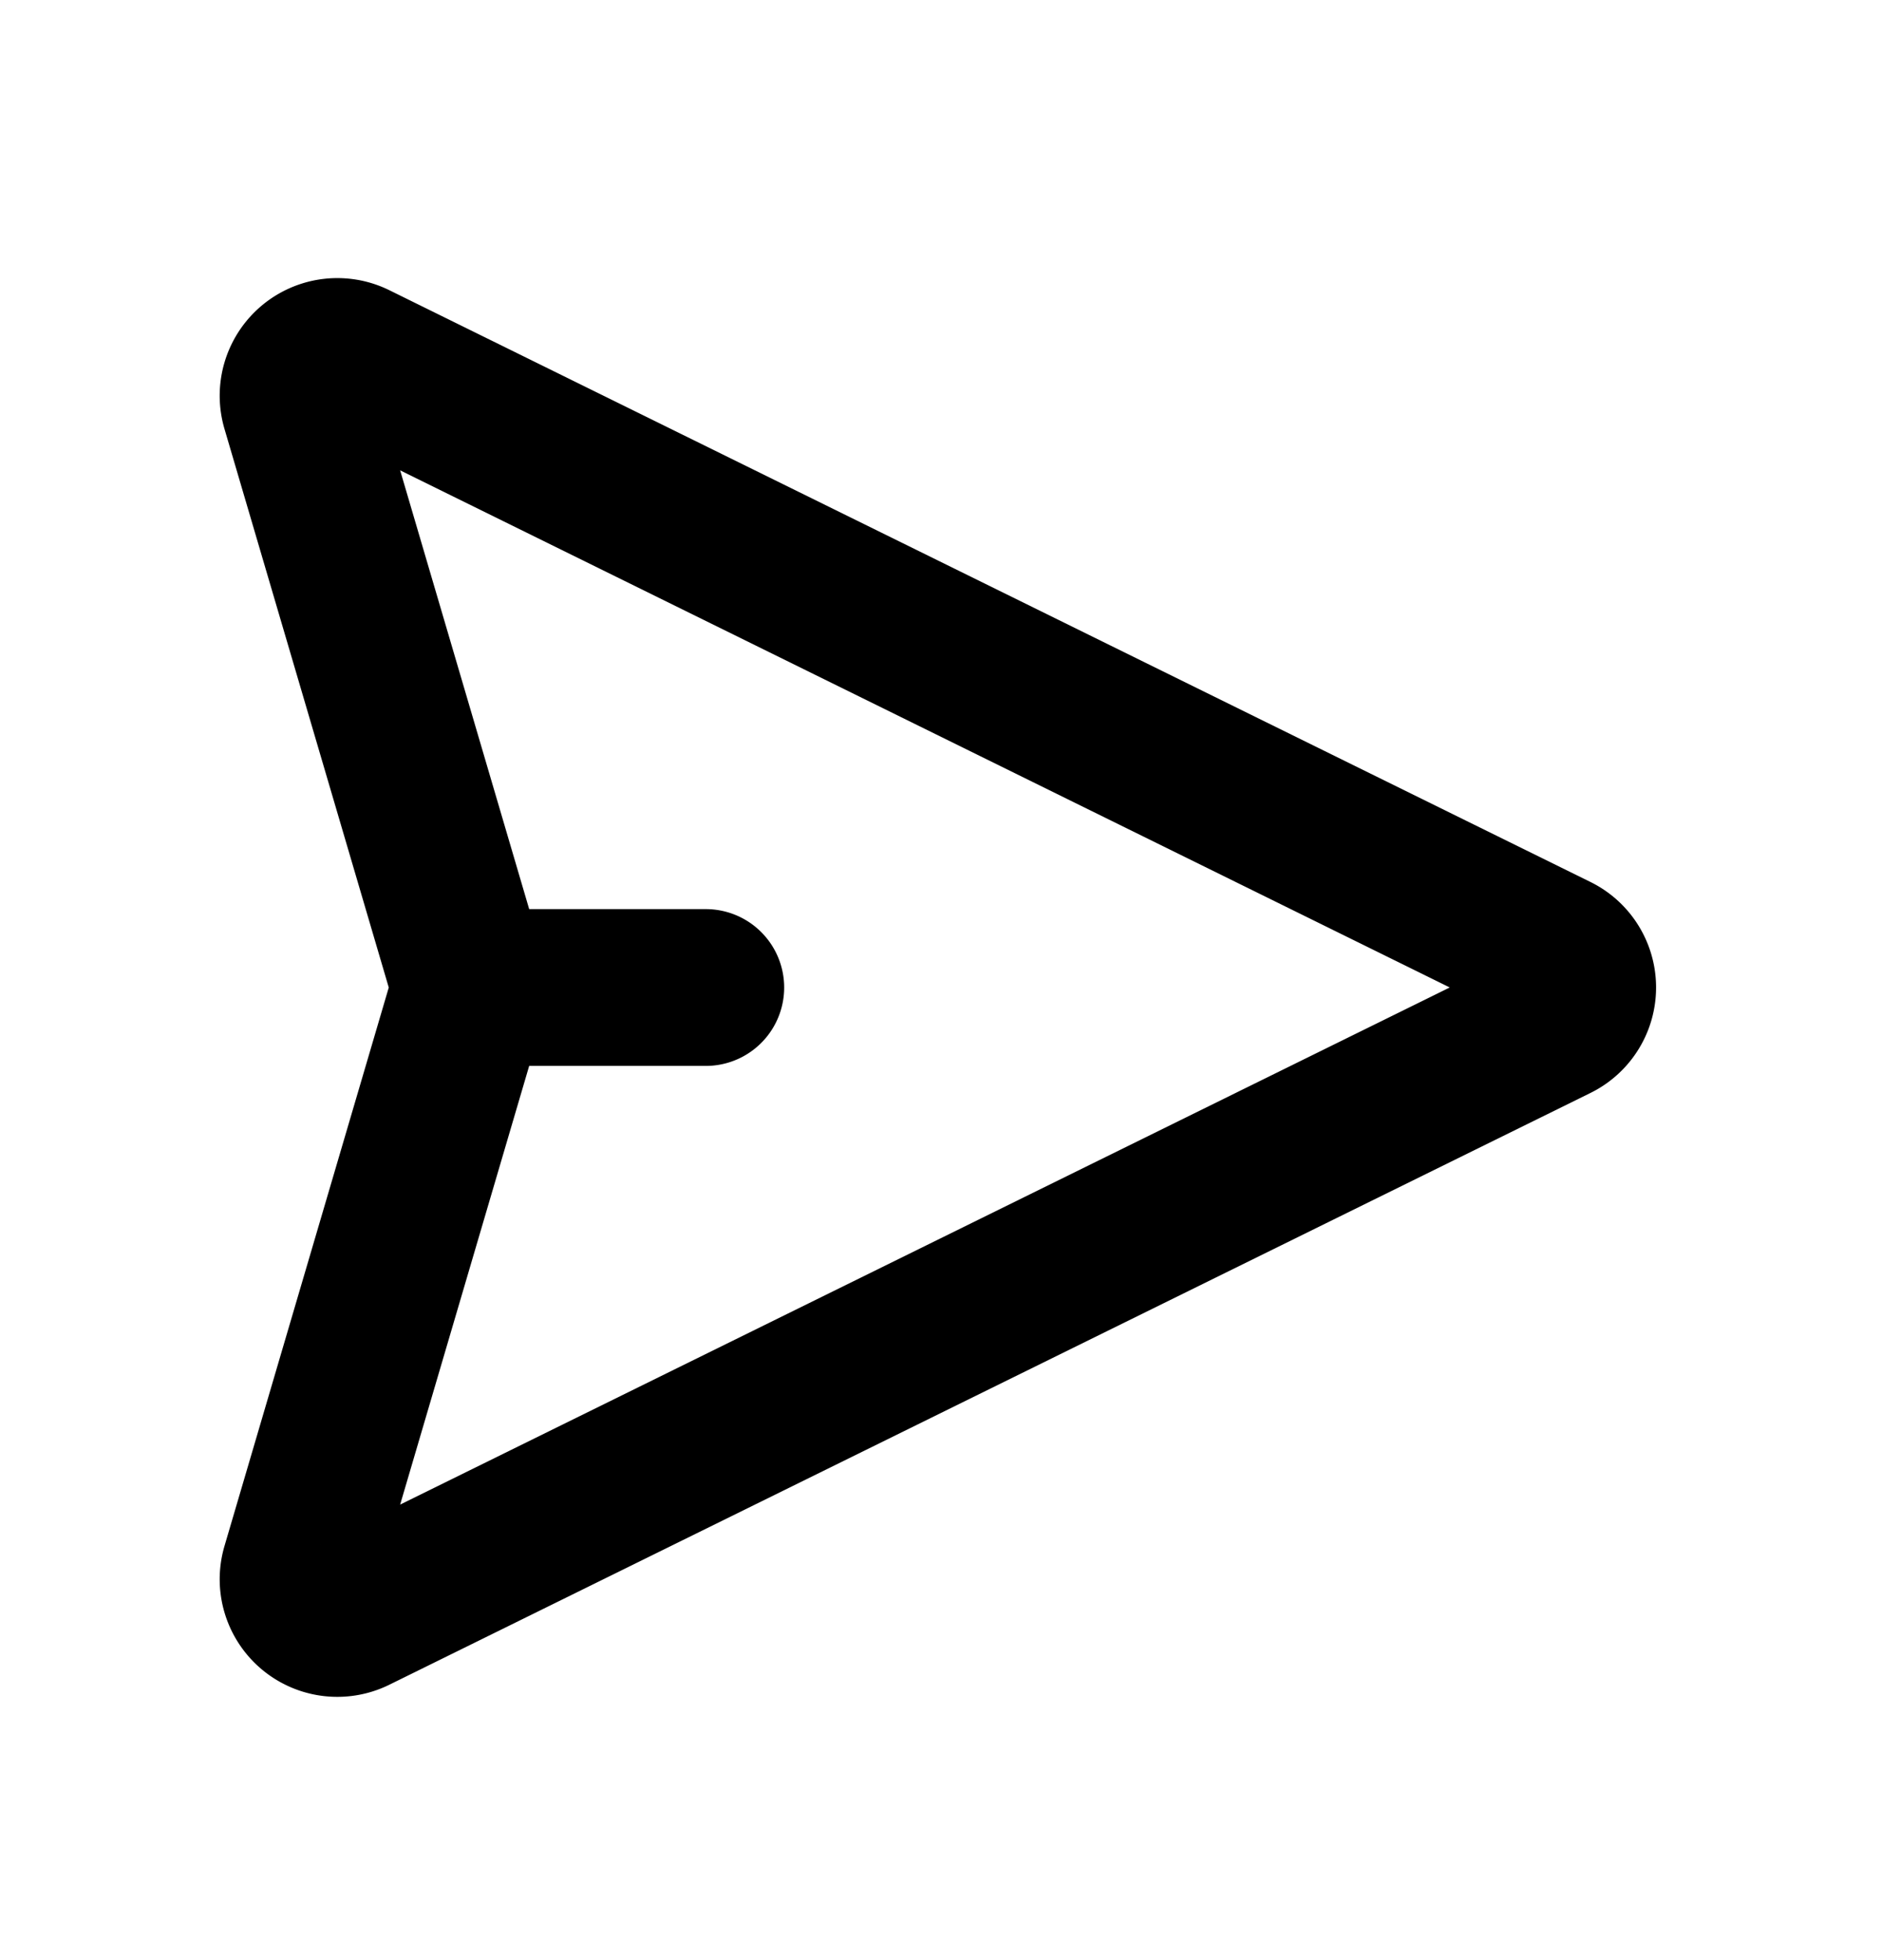 <svg xmlns="http://www.w3.org/2000/svg" width="24" height="25" fill="none" viewBox="0 0 24 25">
  <path stroke="currentColor" stroke-linecap="round" stroke-linejoin="round" stroke-width="2" d="M6 12.595h3m-3 0L3.822 5.188a.5.5 0 0 1 .7-.59l15.318 7.548a.5.5 0 0 1 0 .897L4.522 20.591a.5.5 0 0 1-.7-.59L6 12.595Z"/>
</svg>
